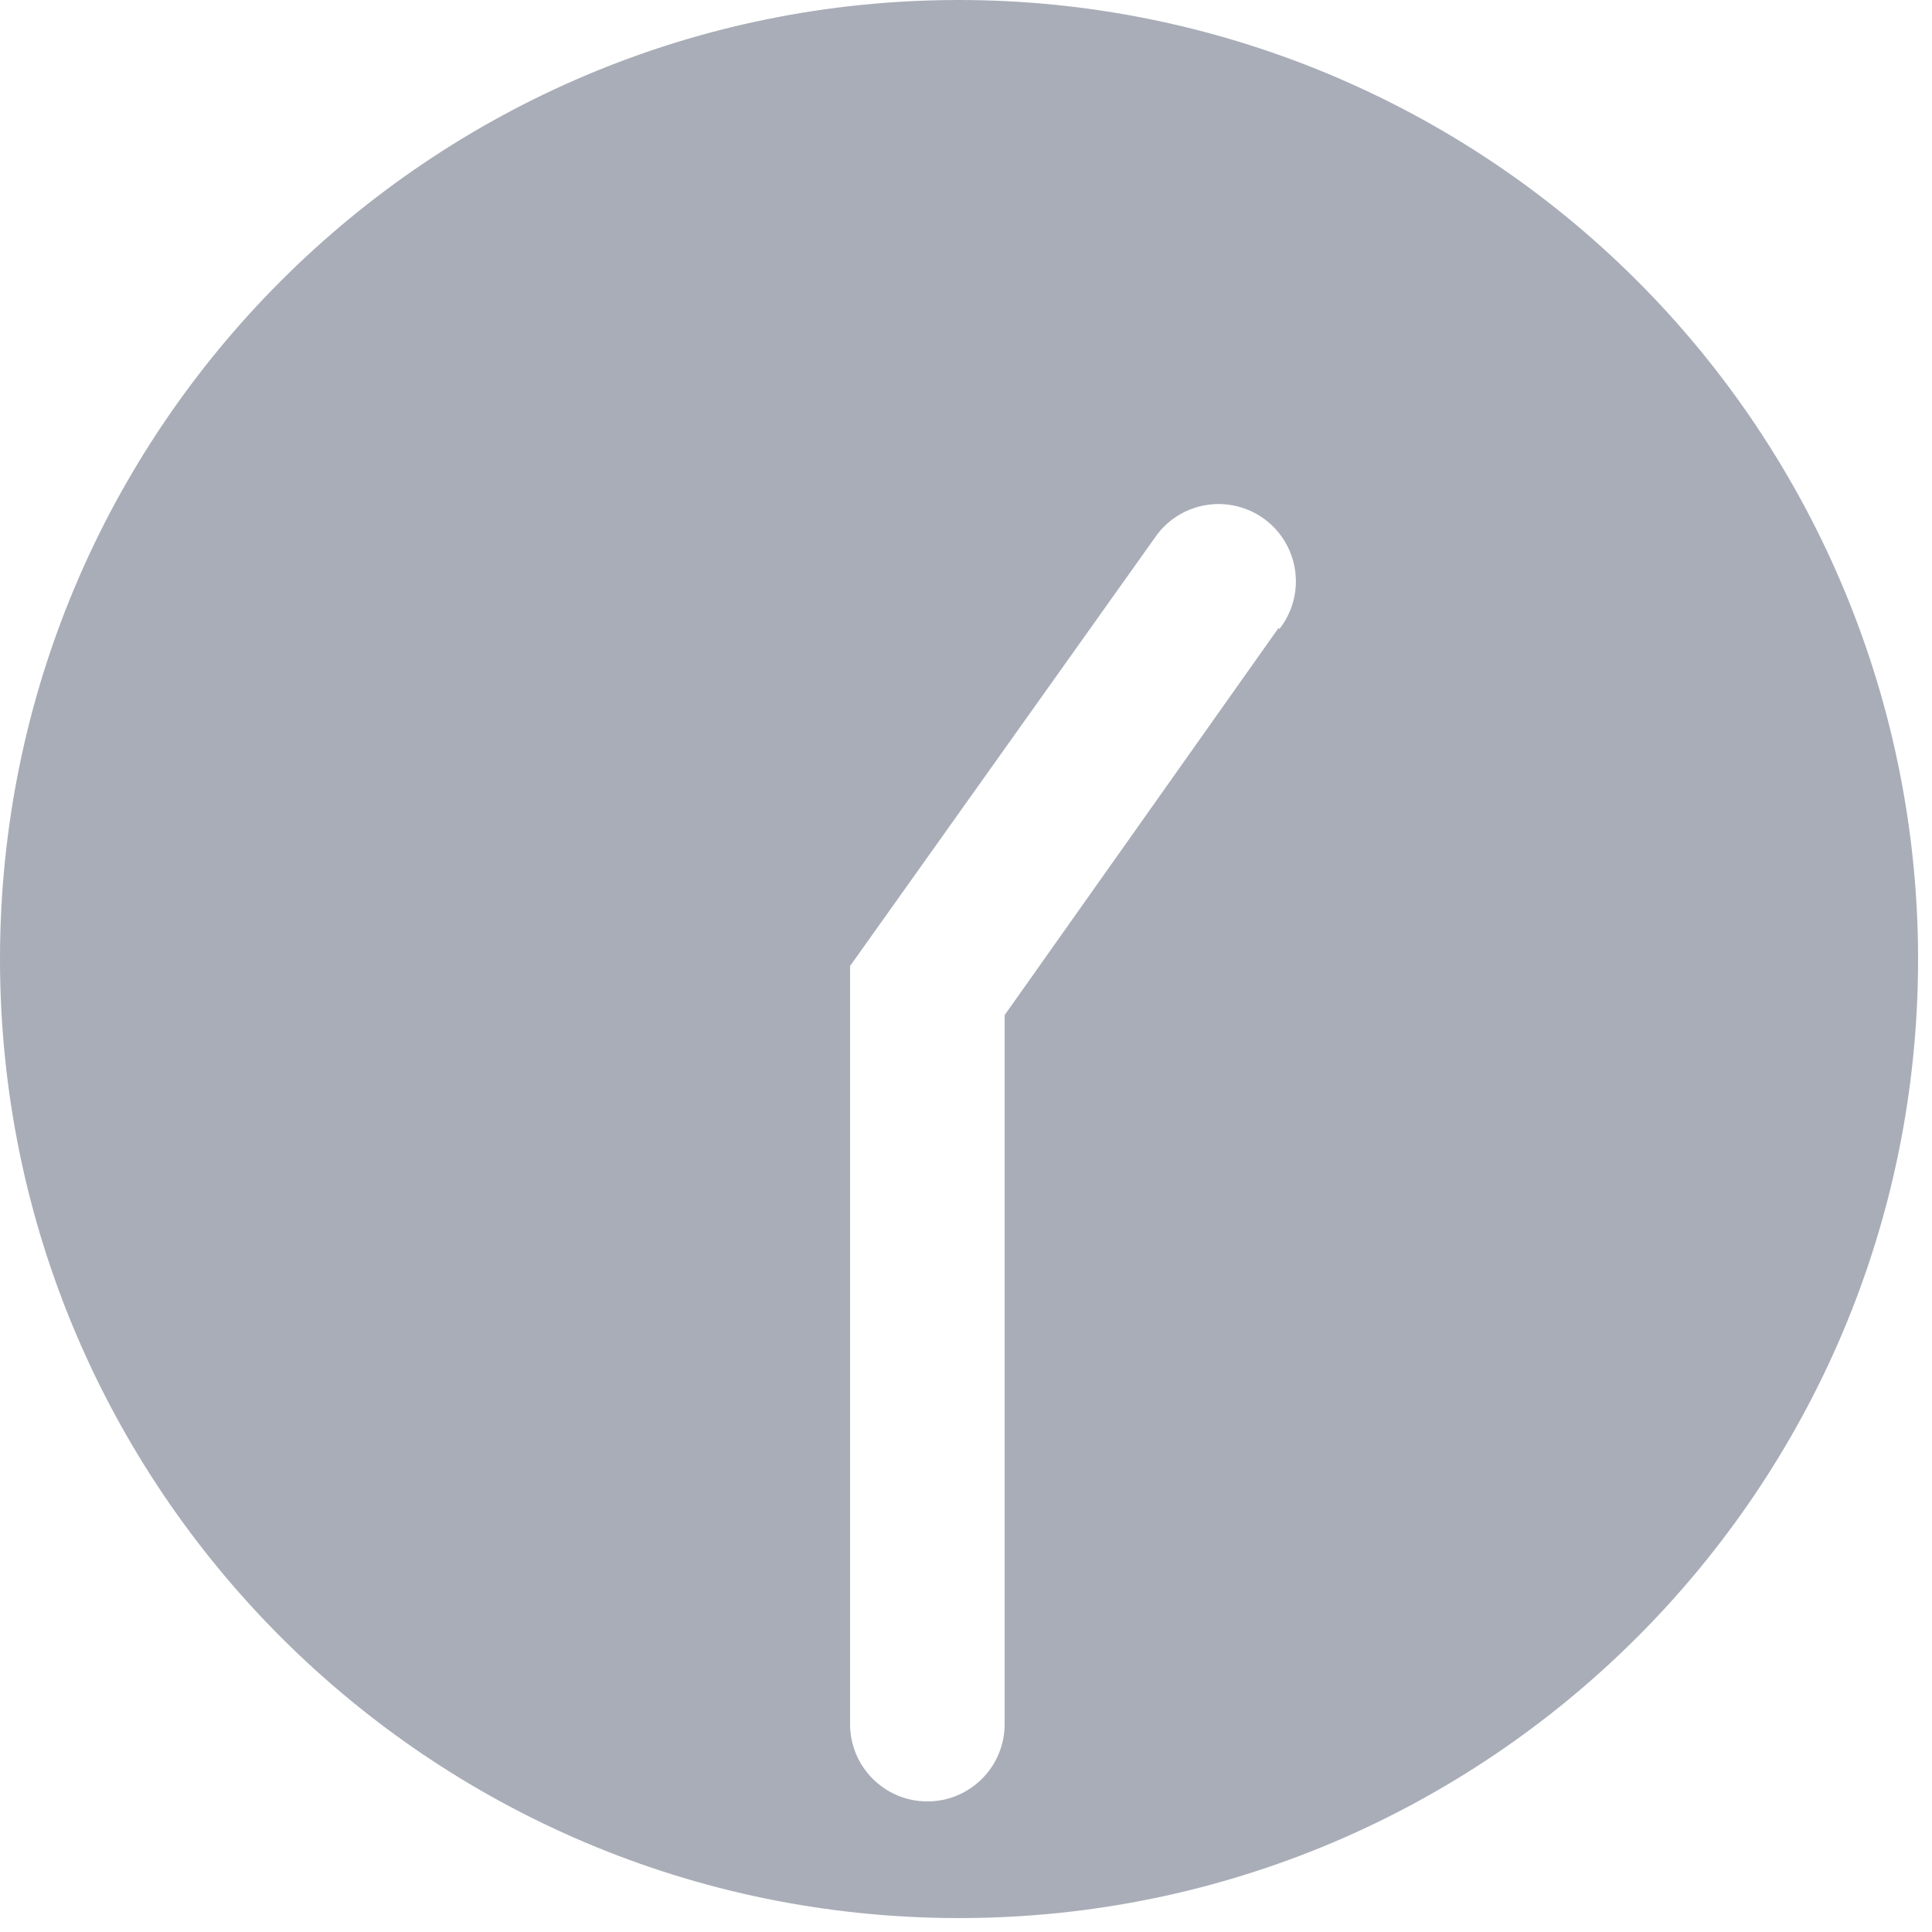 <?xml version="1.0" encoding="UTF-8" standalone="no"?>
<svg width="24px" height="24px" viewBox="0 0 24 24" version="1.1" xmlns="http://www.w3.org/2000/svg" xmlns:xlink="http://www.w3.org/1999/xlink">
    <!-- Generator: Sketch 41.2 (35397) - http://www.bohemiancoding.com/sketch -->
    <title>Appointments_Clock_Green</title>
    <desc>Created with Sketch.</desc>
    <defs></defs>
    <g id="Page-1" stroke="none" stroke-width="1" fill="none" fill-rule="evenodd" opacity="0.4">
        <g id="0405_Calendar-Supporter-Accept-of-Reject" transform="translate(-42, -241)" fill="#27324D">
            <g id="Appointments_Clock_Green" transform="translate(42, 241)">
                <g id="Layer_1">
                    <path d="M11.914,0 C5.334,-4.02890402e-16 8.05780805e-16,5.334 0,11.914 C-8.05780805e-16,18.493 5.334,23.827 11.914,23.827 C18.493,23.827 23.827,18.493 23.827,11.914 C23.827,8.754 22.572,5.724 20.338,3.489 C18.104,1.255 15.073,1.93474794e-16 11.914,0 Z M15.883,7.8 L12.48,12.61 L12.48,21.418 C12.48,21.948 12.05,22.378 11.52,22.378 C10.99,22.378 10.56,21.948 10.56,21.418 L10.56,12 L14.338,6.691 C14.532,6.397 14.872,6.234 15.223,6.265 C15.574,6.296 15.88,6.517 16.019,6.84 C16.159,7.163 16.111,7.537 15.893,7.814 L15.883,7.8 Z" id="Shape"></path>
                </g>
            </g>
        </g>
    </g>
</svg>